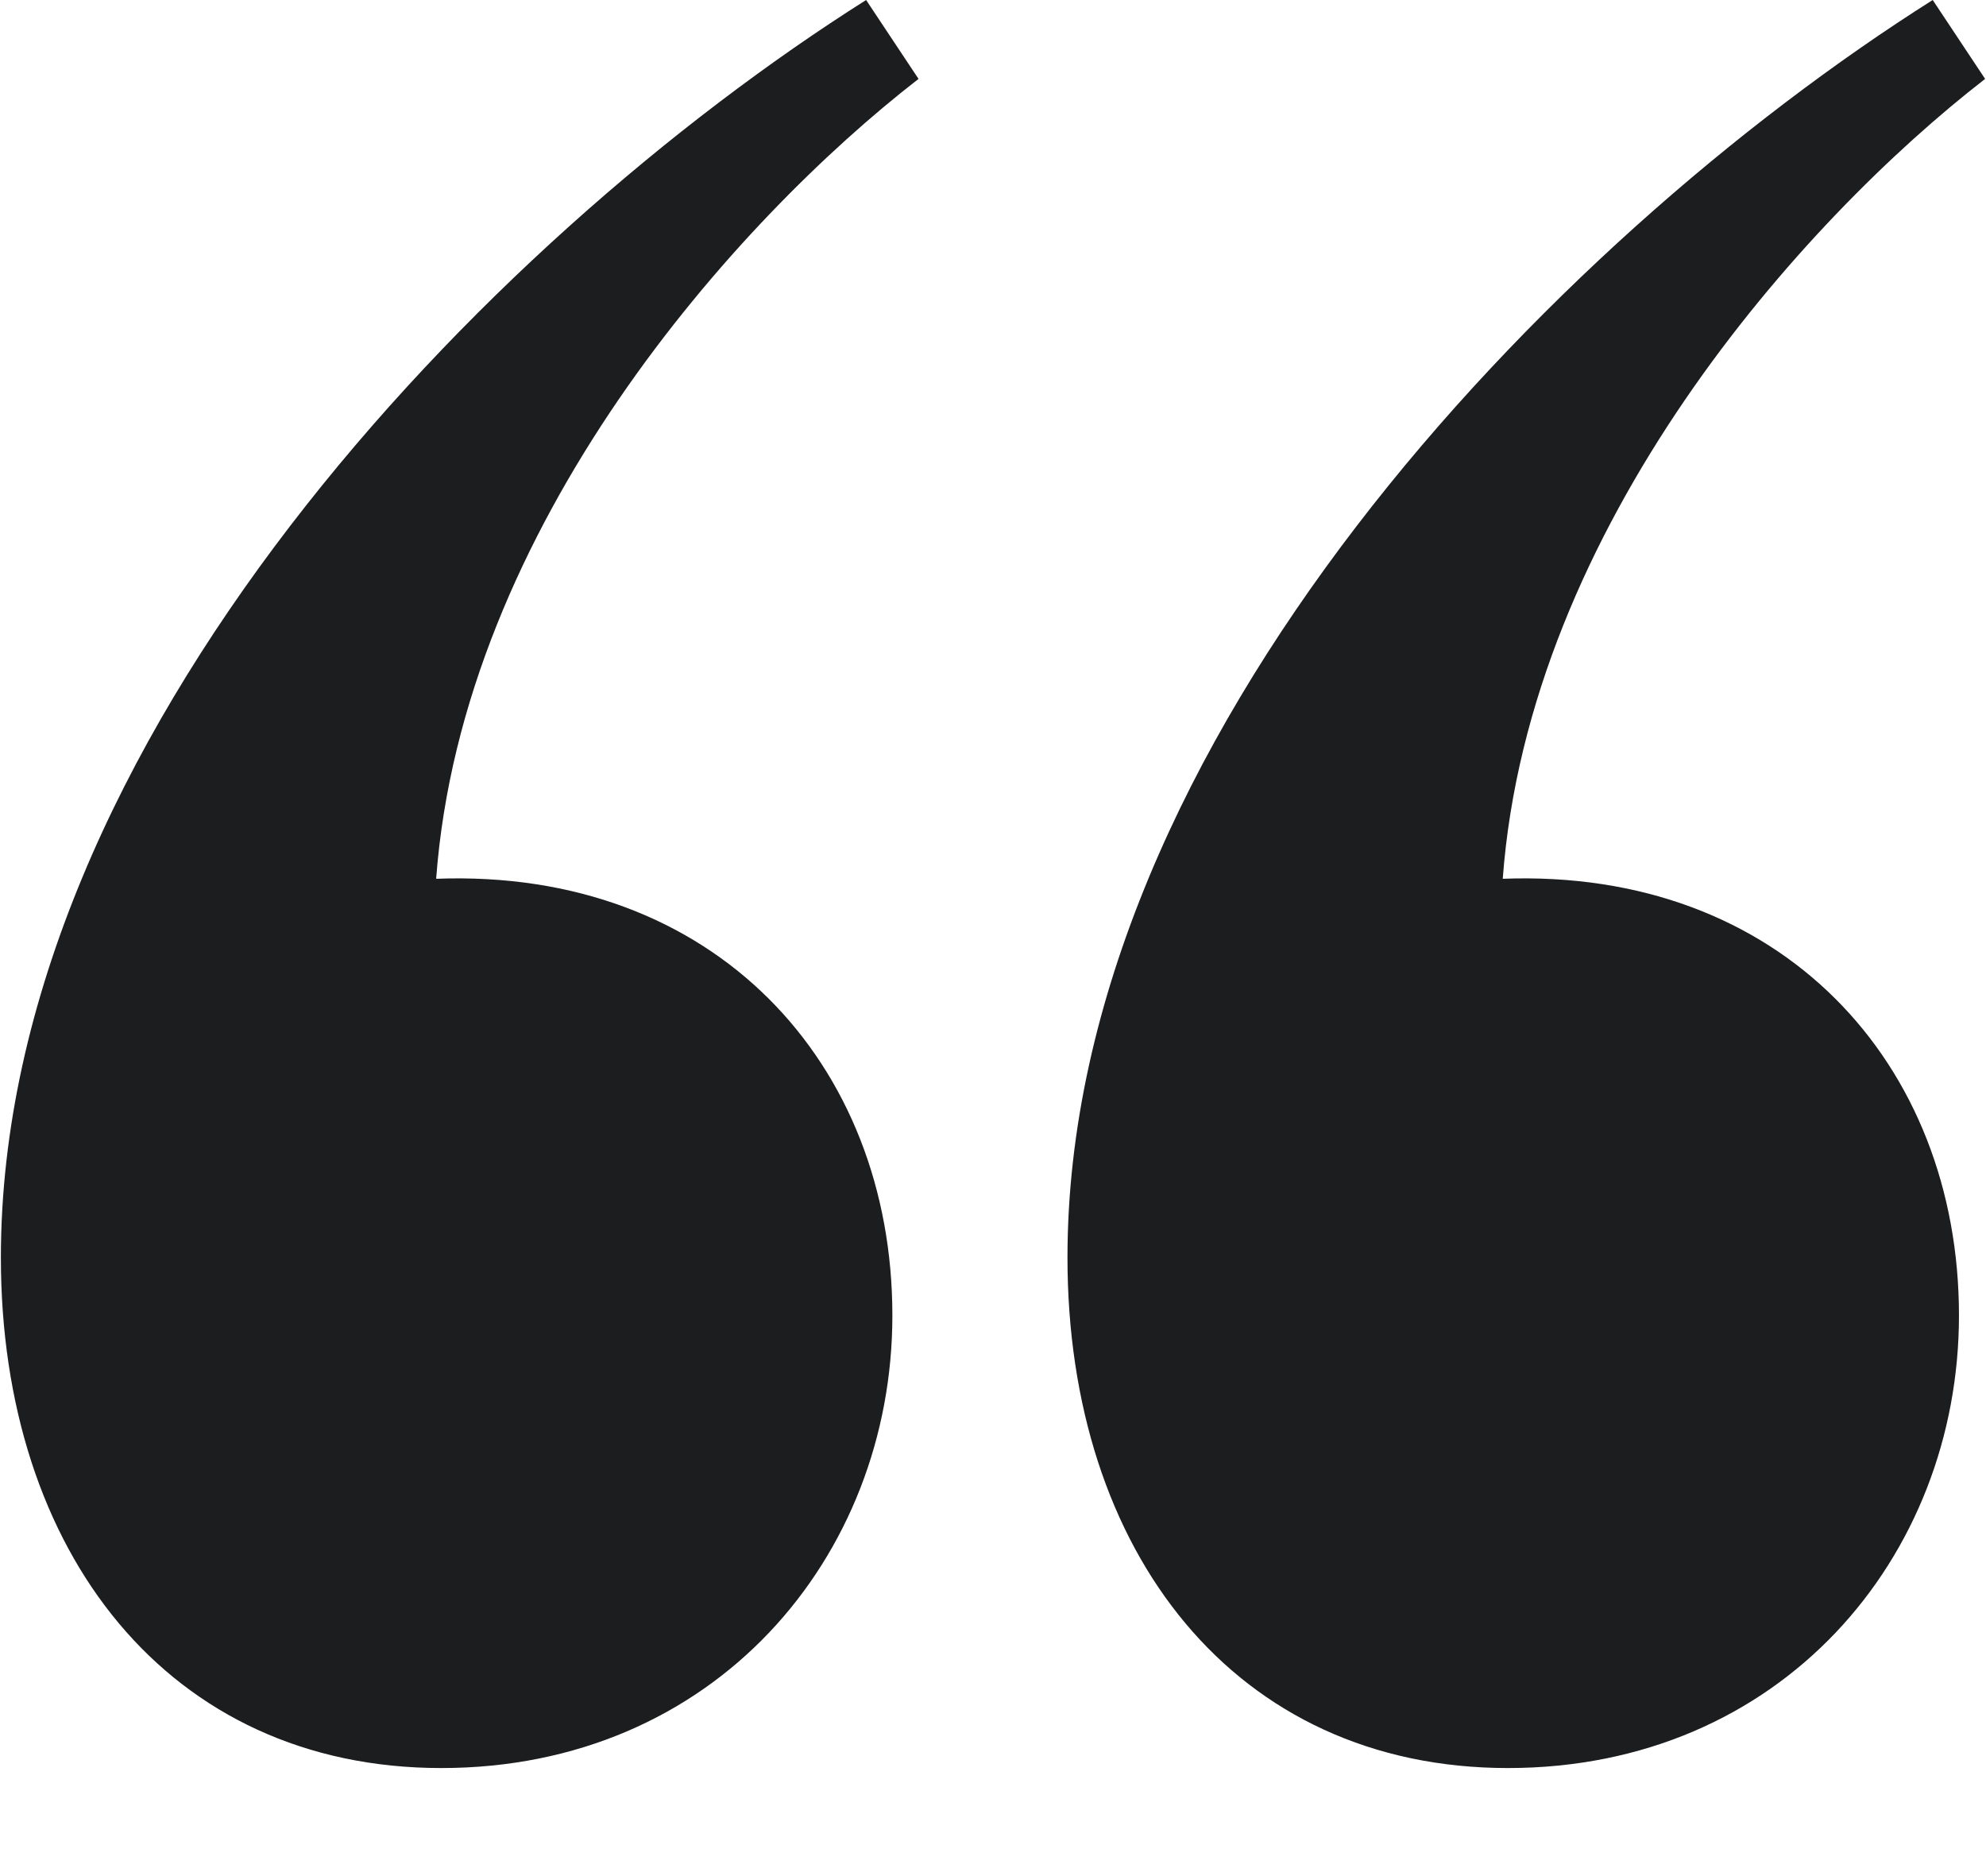 <svg width="18" height="17" viewBox="0 0 18 17" fill="none" xmlns="http://www.w3.org/2000/svg">
<g clip-path="url(#clip0_1_1814)">
<g clip-path="url(#clip1_1_1814)">
<g clip-path="url(#clip2_1_1814)">
<path d="M17.755 11.92C17.755 9.632 16.139 7.867 13.62 7.963C13.857 4.768 16.329 2.003 17.992 0.715L17.517 0C14.047 2.193 9.675 6.723 9.675 11.396C9.675 14.066 11.196 16.021 13.667 16.021C16.139 16.021 17.755 14.114 17.755 11.92ZM8.088 11.92C8.088 9.632 6.472 7.867 3.953 7.963C4.19 4.768 6.662 2.003 8.325 0.715L7.85 0C4.381 2.193 0.008 6.723 0.008 11.396C0.008 14.066 1.529 16.021 4 16.021C6.472 16.021 8.088 14.114 8.088 11.92Z" fill="#1C1D1F"/>
</g>
</g>
</g>
<defs>
<clipPath id="clip0_1_1814">
<rect width="17.77" height="16.09" fill="white" transform="scale(1.013)"/>
</clipPath>
<clipPath id="clip1_1_1814">
<rect width="17.77" height="16.09" fill="white" transform="scale(1.013)"/>
</clipPath>
<clipPath id="clip2_1_1814">
<rect width="17.755" height="16.09" fill="white" transform="translate(0.008) scale(1.013)"/>
</clipPath>
</defs>
</svg>
